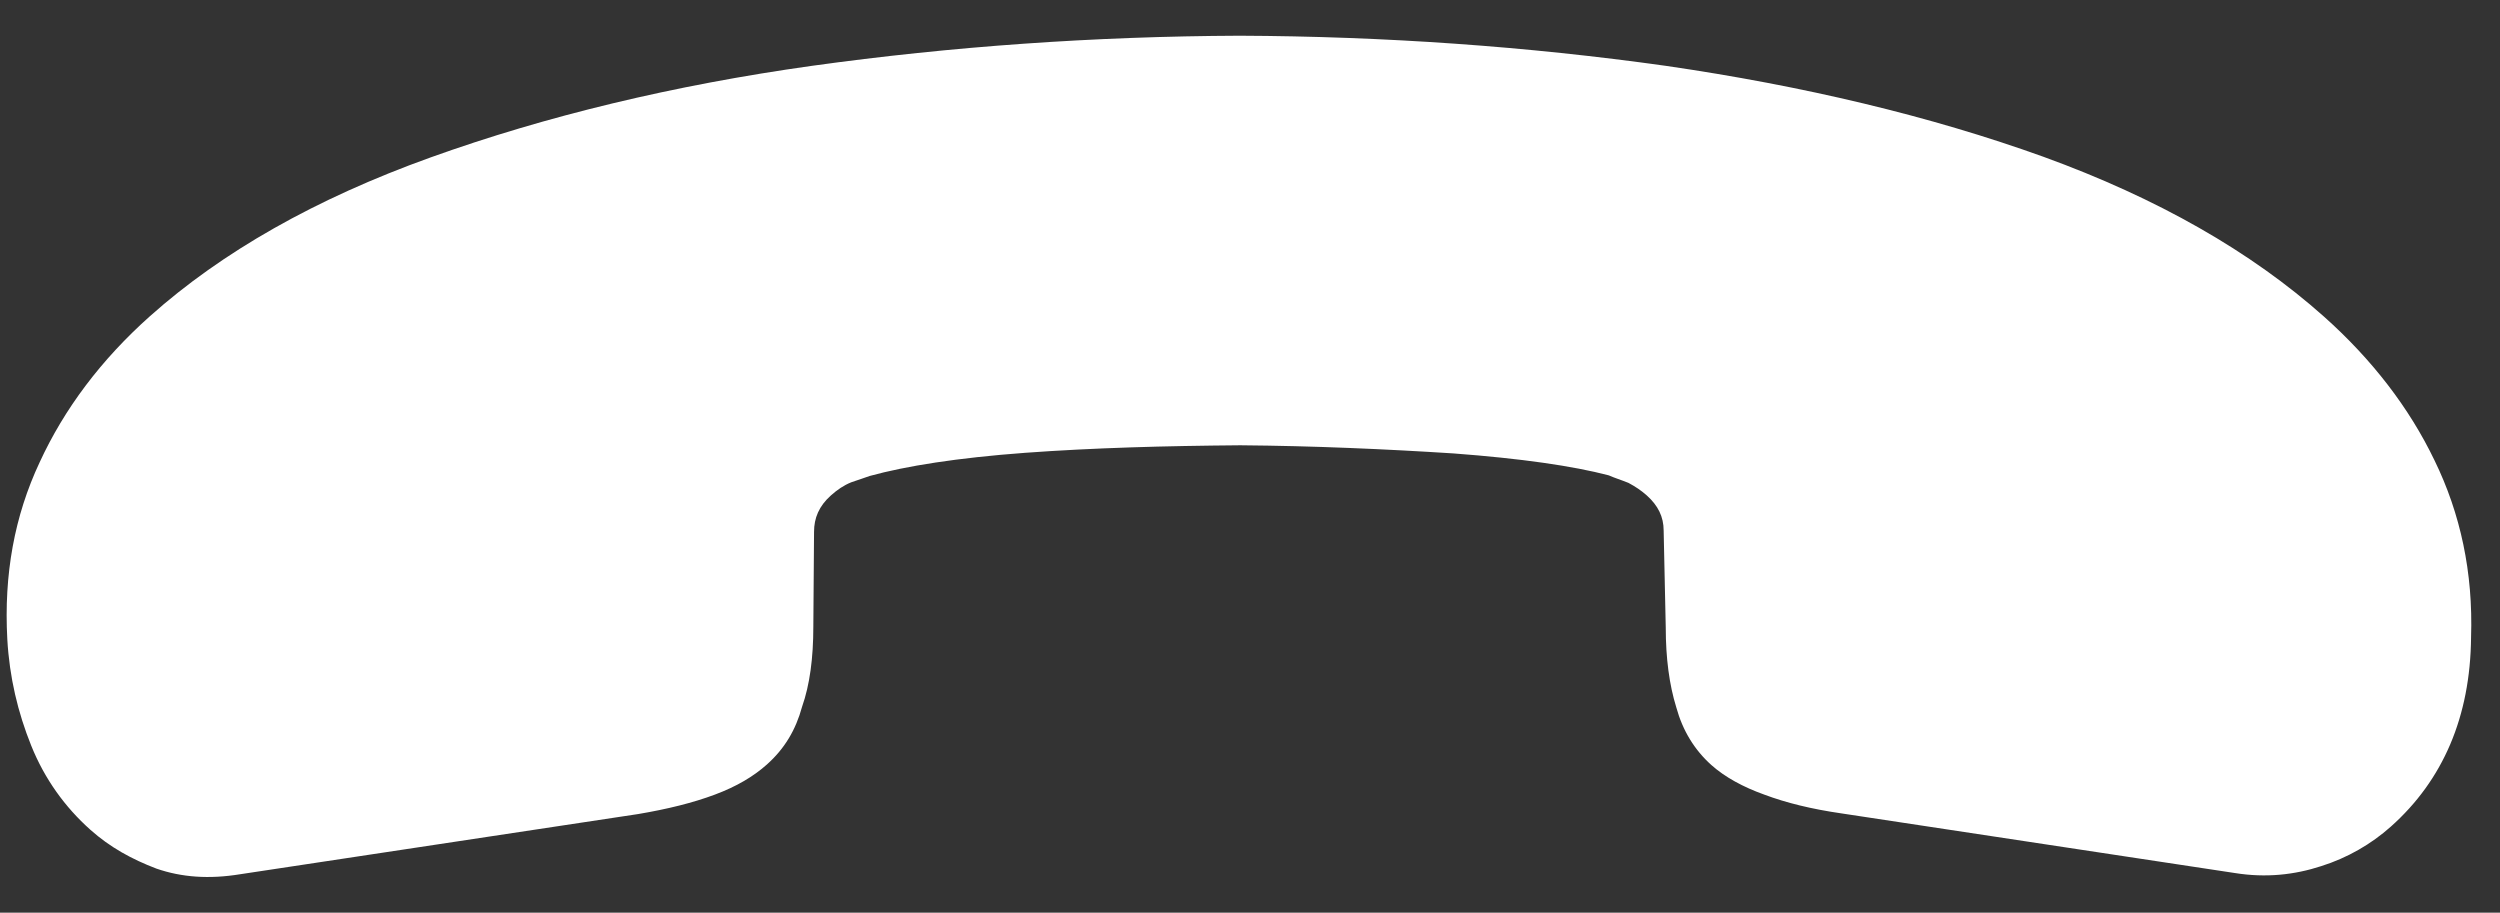 <svg width="63" height="23" viewBox="0 0 63 23" fill="none" xmlns="http://www.w3.org/2000/svg">
<rect x="0" y="0" width="63" height="23" fill="#333333" stroke="none"/>
<path d="M2.276 20.909C1.638 20.34 1.124 19.629 0.787 18.791C0.45 17.954 0.238 17.069 0.184 16.105C0.096 14.477 0.362 13.007 1 11.648C1.62 10.304 2.542 9.071 3.782 7.965C5.59 6.353 7.947 5.009 10.854 3.966C13.761 2.923 16.969 2.149 20.46 1.659C23.988 1.169 27.568 0.916 31.236 0.9C34.905 0.916 38.486 1.169 41.977 1.659C45.451 2.165 48.641 2.923 51.495 3.951C54.366 4.994 56.723 6.337 58.567 7.981C59.772 9.056 60.711 10.273 61.349 11.6C62.005 12.944 62.324 14.429 62.271 16.057C62.253 18.064 61.562 19.661 60.25 20.83C59.754 21.273 59.151 21.62 58.496 21.826C57.822 22.047 57.096 22.126 56.316 22L46.408 20.498C45.646 20.388 45.008 20.23 44.459 20.024C43.927 19.834 43.466 19.582 43.129 19.281C42.704 18.902 42.403 18.412 42.243 17.827C42.066 17.258 41.977 16.579 41.977 15.82L41.924 13.37C41.924 13.023 41.782 12.738 41.499 12.485C41.357 12.359 41.215 12.264 41.038 12.169C40.843 12.09 40.683 12.043 40.541 11.979C39.638 11.742 38.326 11.553 36.625 11.426C34.905 11.316 33.115 11.237 31.254 11.221C29.358 11.237 27.568 11.284 25.831 11.411C24.129 11.537 22.835 11.742 21.914 11.995C21.79 12.043 21.63 12.09 21.453 12.153C21.258 12.232 21.099 12.343 20.939 12.485C20.638 12.754 20.514 13.054 20.514 13.402L20.496 15.789C20.496 16.579 20.407 17.258 20.212 17.811C20.053 18.396 19.769 18.87 19.326 19.265C18.989 19.566 18.564 19.819 18.015 20.024C17.465 20.23 16.827 20.388 16.083 20.514L6.051 22.031C5.271 22.158 4.58 22.11 3.942 21.889C3.321 21.652 2.772 21.352 2.276 20.909Z" fill="white"/>
</svg>
